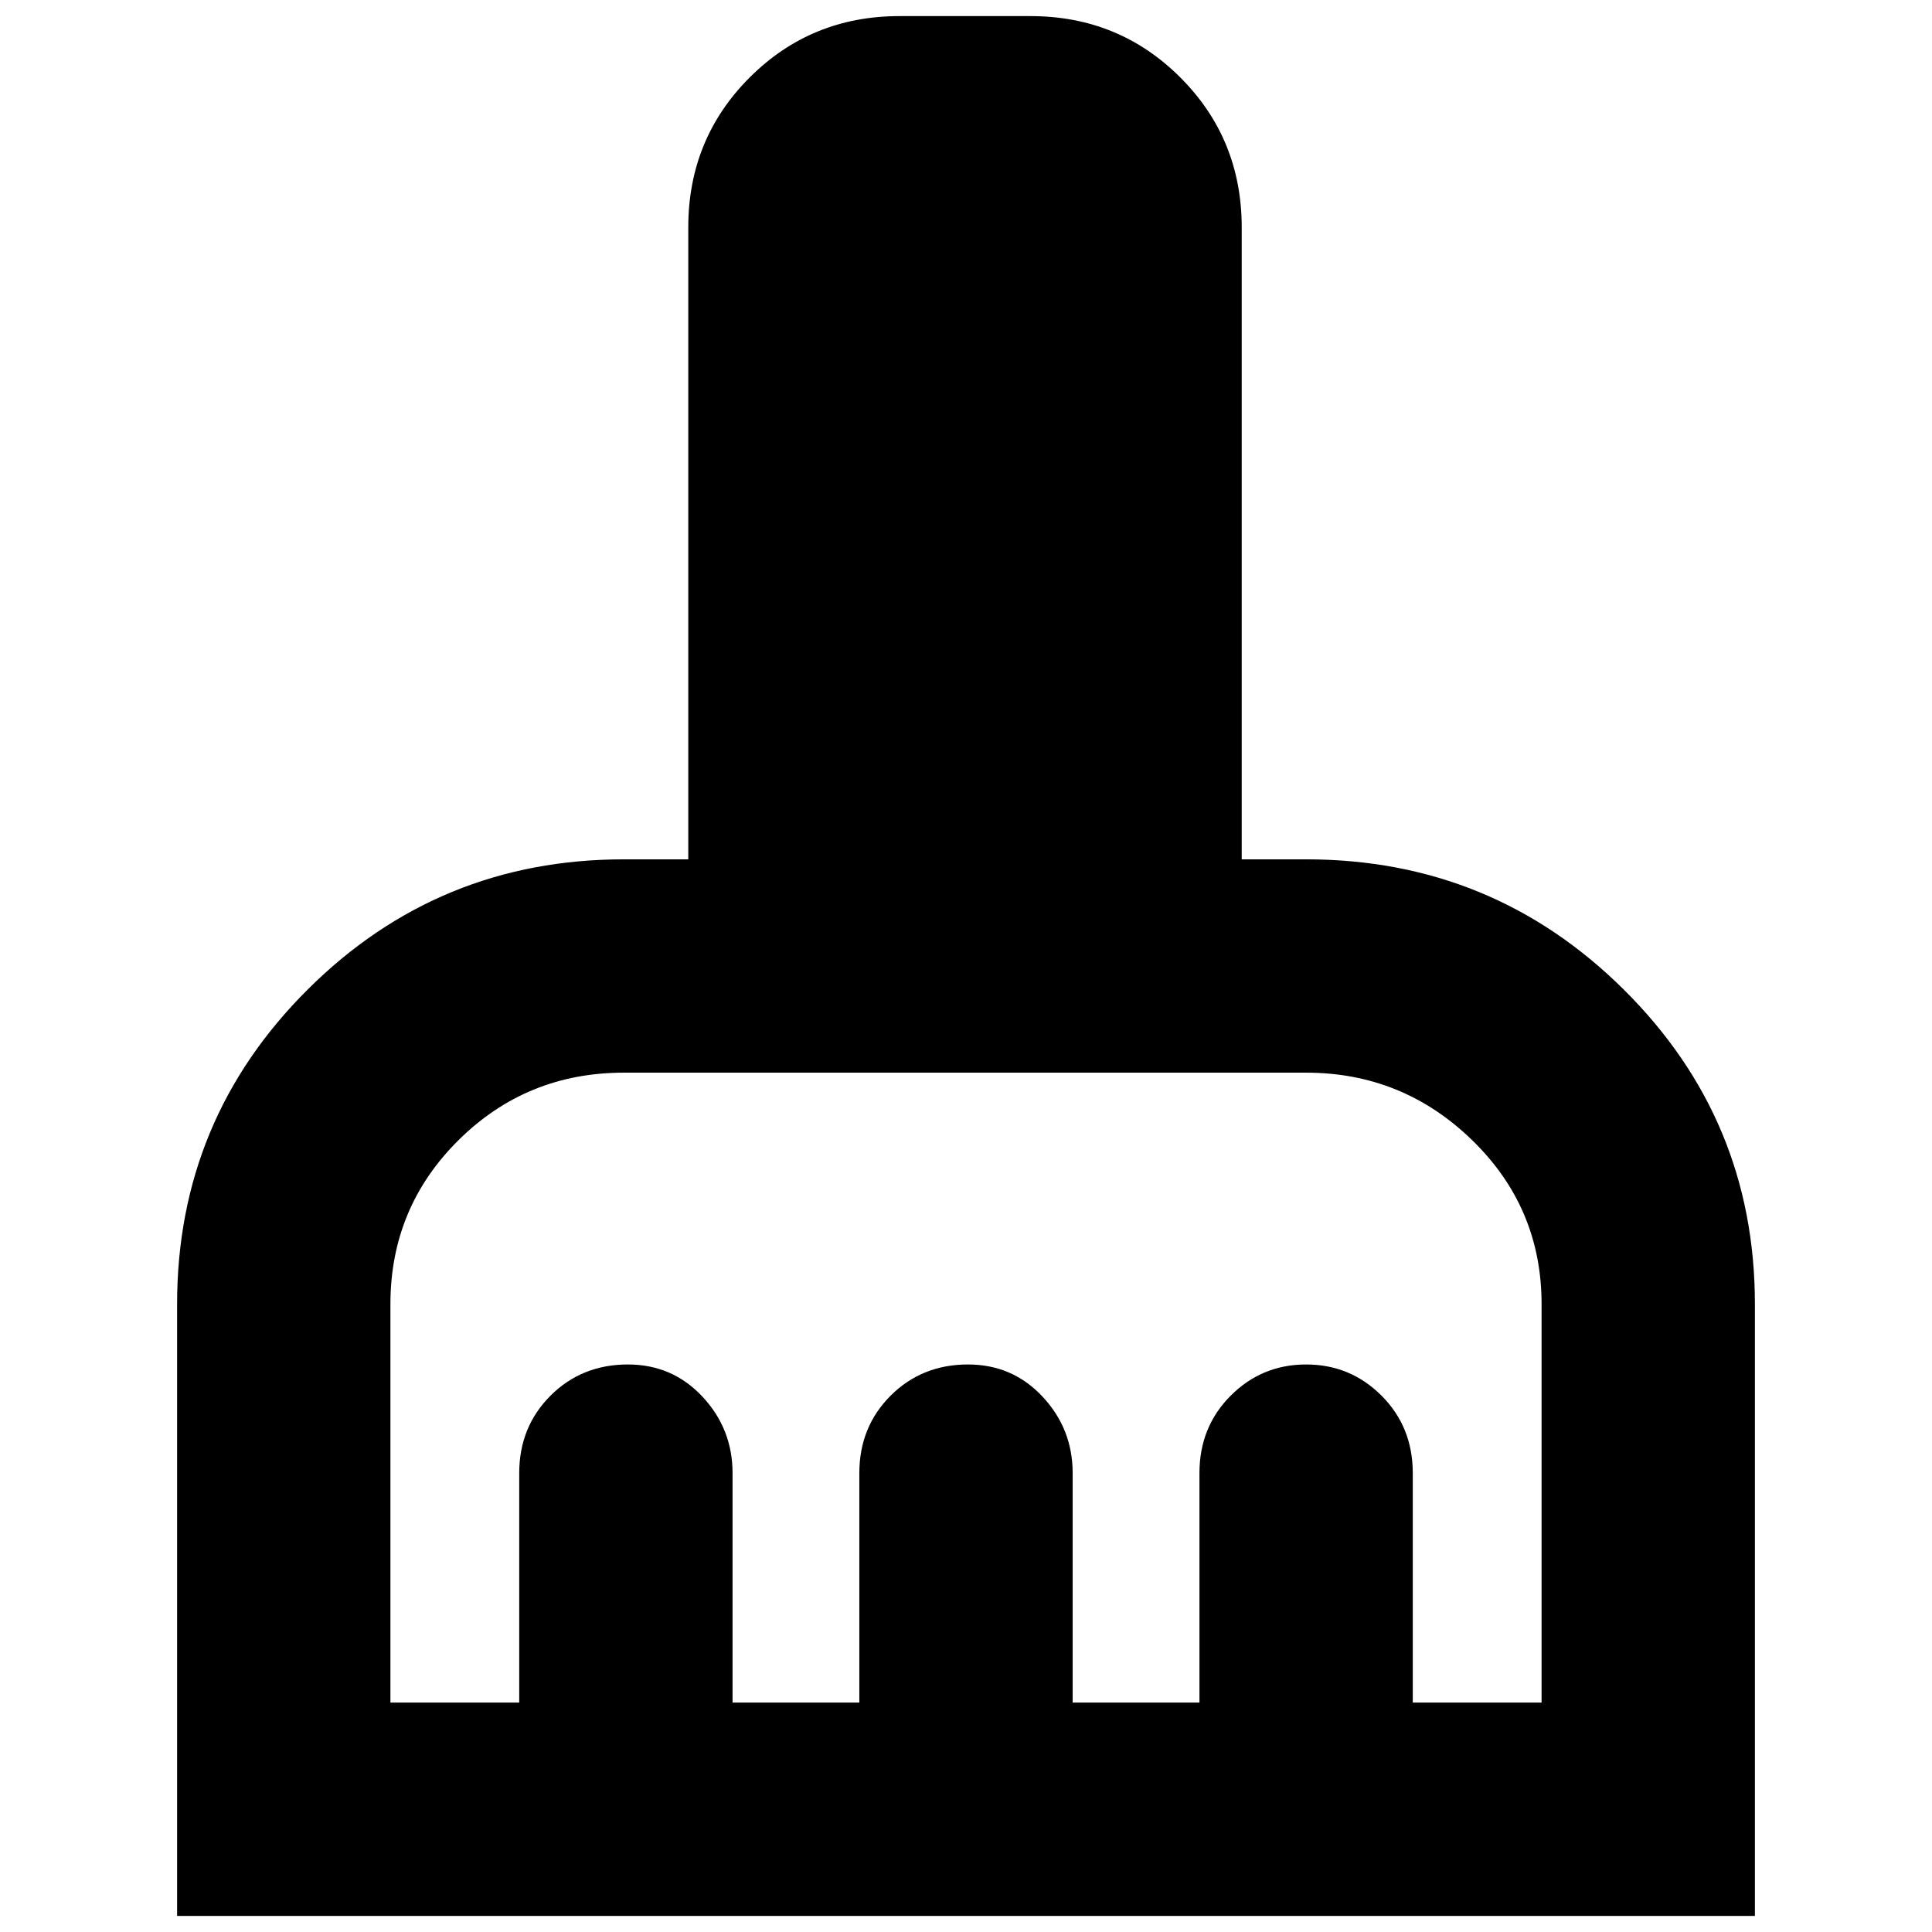 <svg xmlns="http://www.w3.org/2000/svg" height="24" viewBox="0 -960 960 960" width="24"><path d="M88-8v-304q0-91.71 64.93-156.36Q217.87-533 310-533h32v-314q0-44 30.5-74.5T447-952h65q44 0 74.5 30.5T617-847v314h32q92.54 0 157.77 64.64Q872-403.71 872-312V-8H88Zm106-106h64v-114q0-22.95 15.52-38.48Q289.05-282 312-282q22.1 0 37.05 16Q364-250 364-228v114h63v-114q0-22.95 15.52-38.48Q458.05-282 481-282q22.1 0 37.05 16Q533-250 533-228v114h63v-114q0-22.95 15.5-38.48Q627-282 649-282t37.5 15.52Q702-250.95 702-228v114h64v-198q0-47.92-34.5-81.46Q697-427 649-427H310q-48.33 0-82.17 33.54Q194-359.92 194-312v198Z"/></svg>